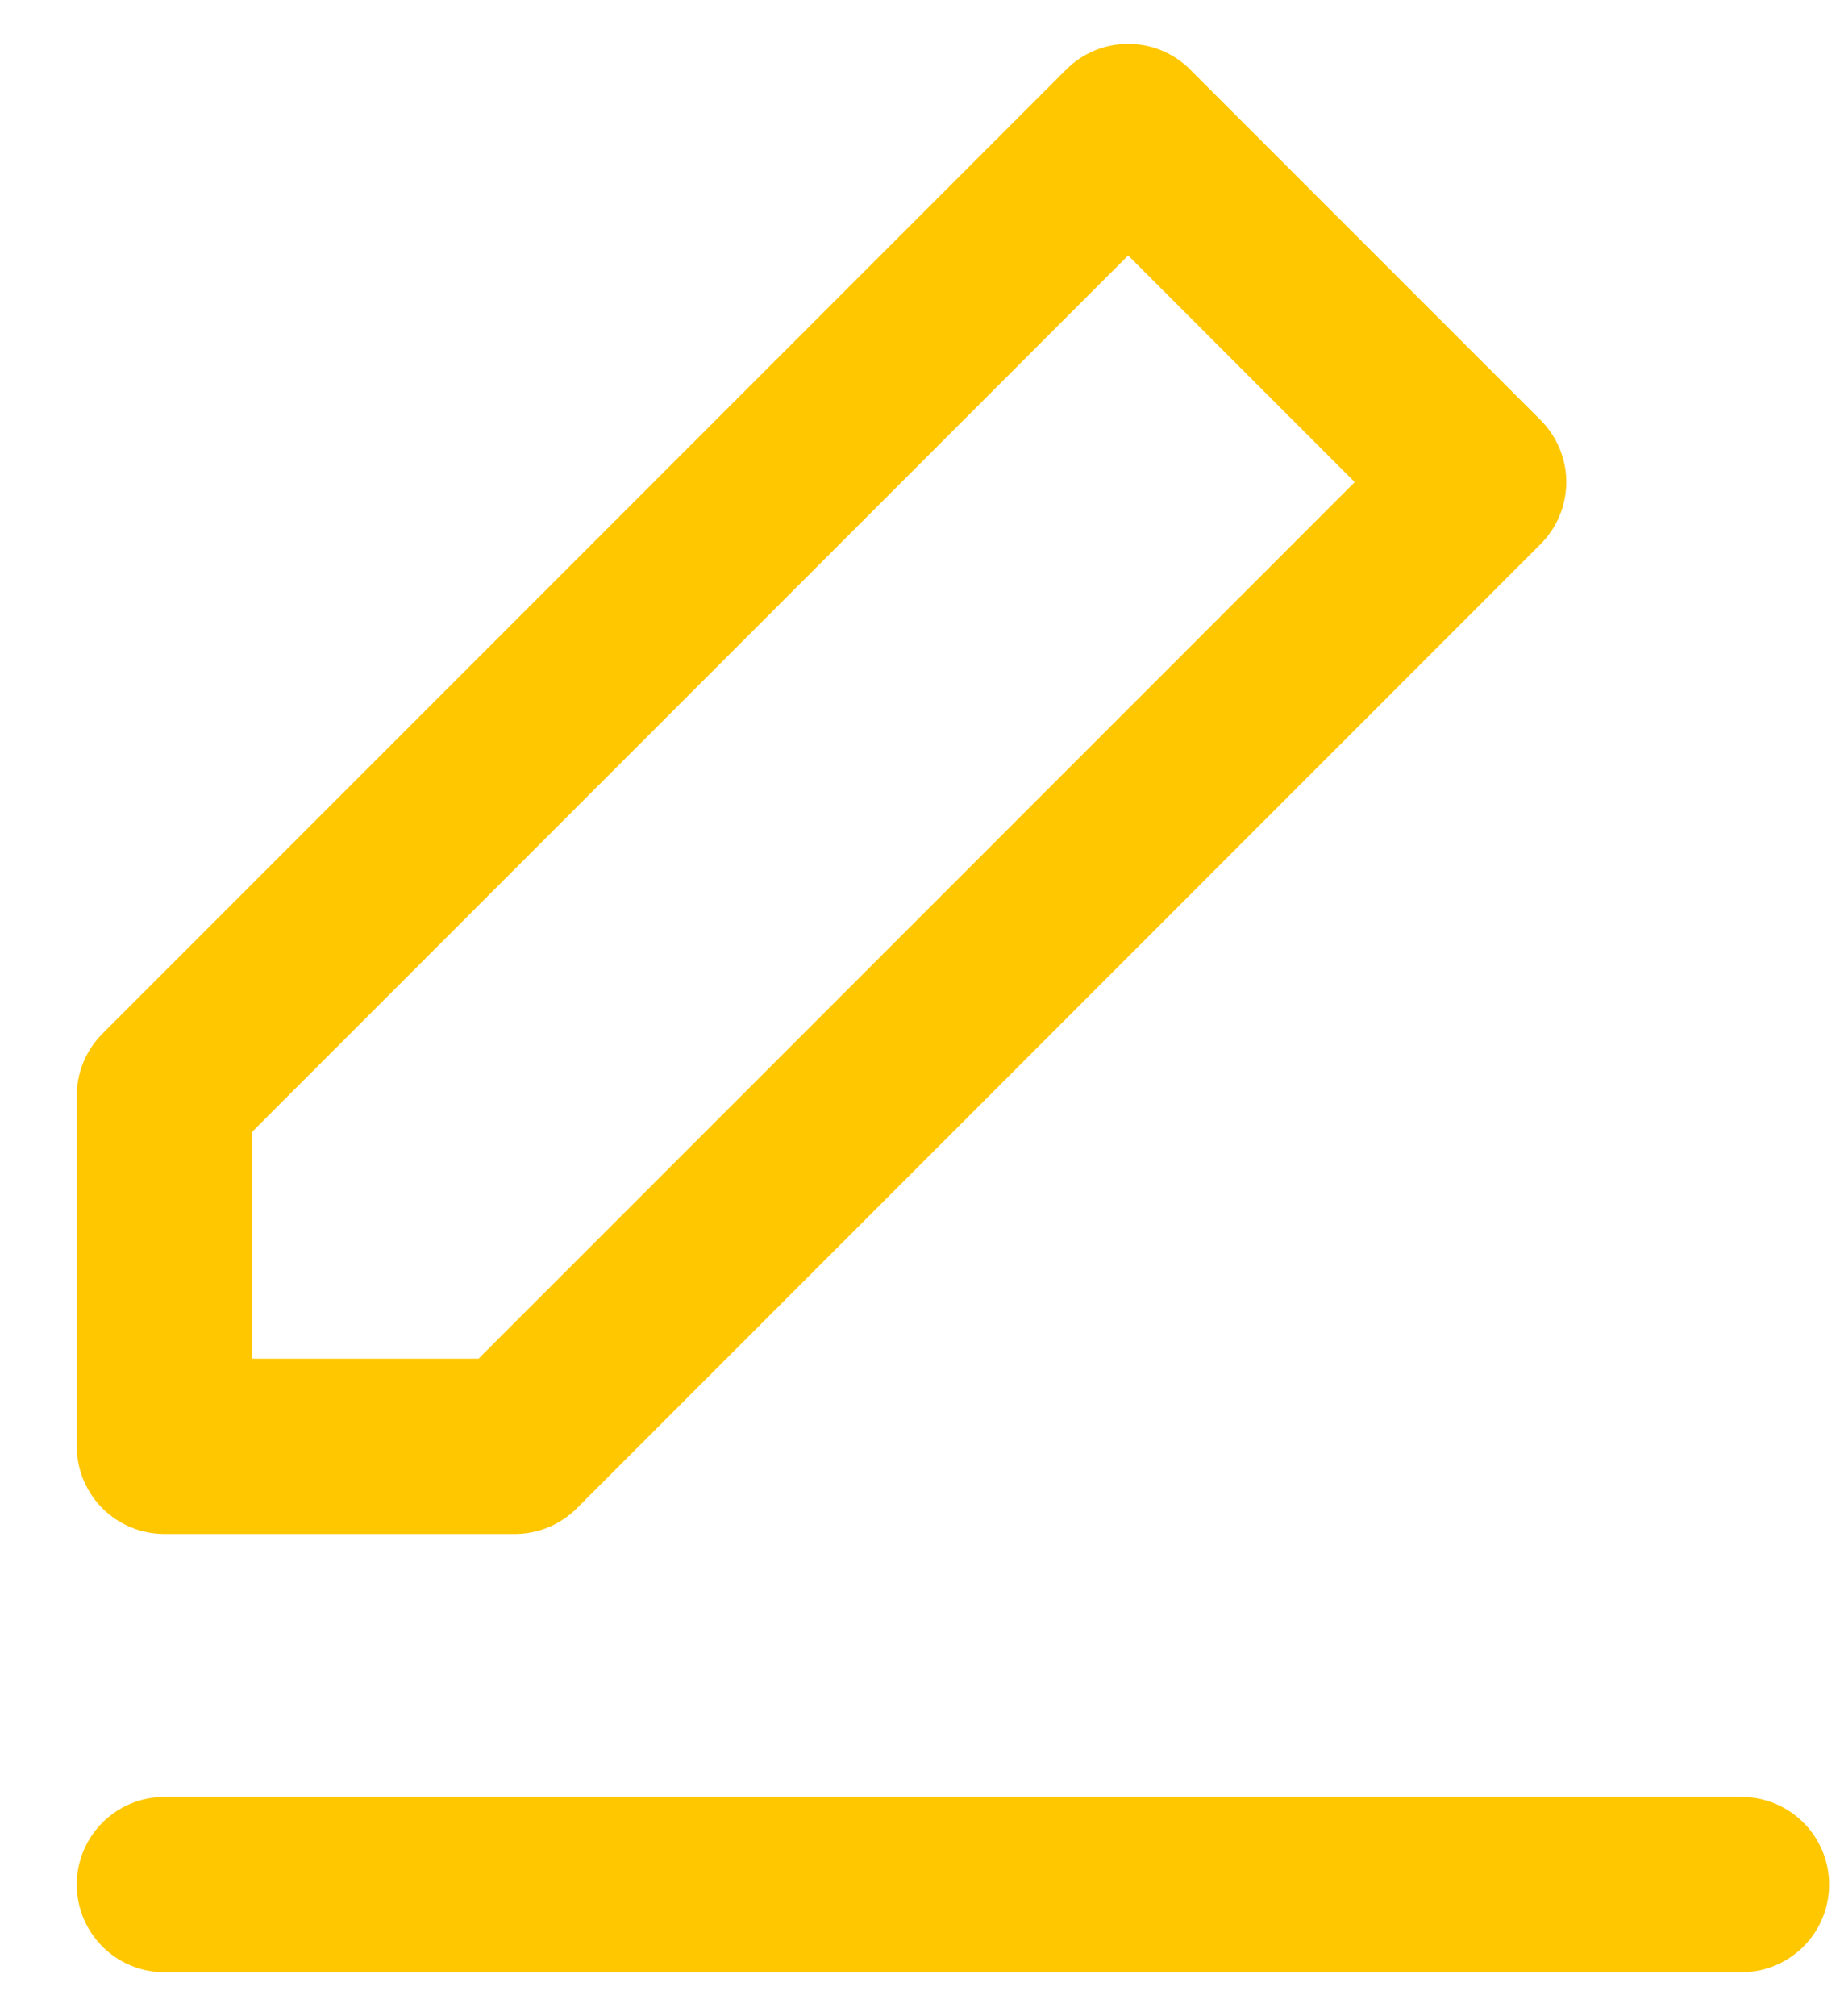 <svg width="21" height="23" viewBox="0 0 21 23" fill="none" xmlns="http://www.w3.org/2000/svg">
<path fill-rule="evenodd" clip-rule="evenodd" d="M12.876 1.5L16.876 5.5L5.876 16.5H1.876V12.5L12.876 1.5Z" stroke="#FFC700" stroke-width="2" stroke-linecap="round" stroke-linejoin="round"/>
<path d="M1.876 21.5H19.876" stroke="#FFC700" stroke-width="2" stroke-linecap="round" stroke-linejoin="round"/>
</svg>
